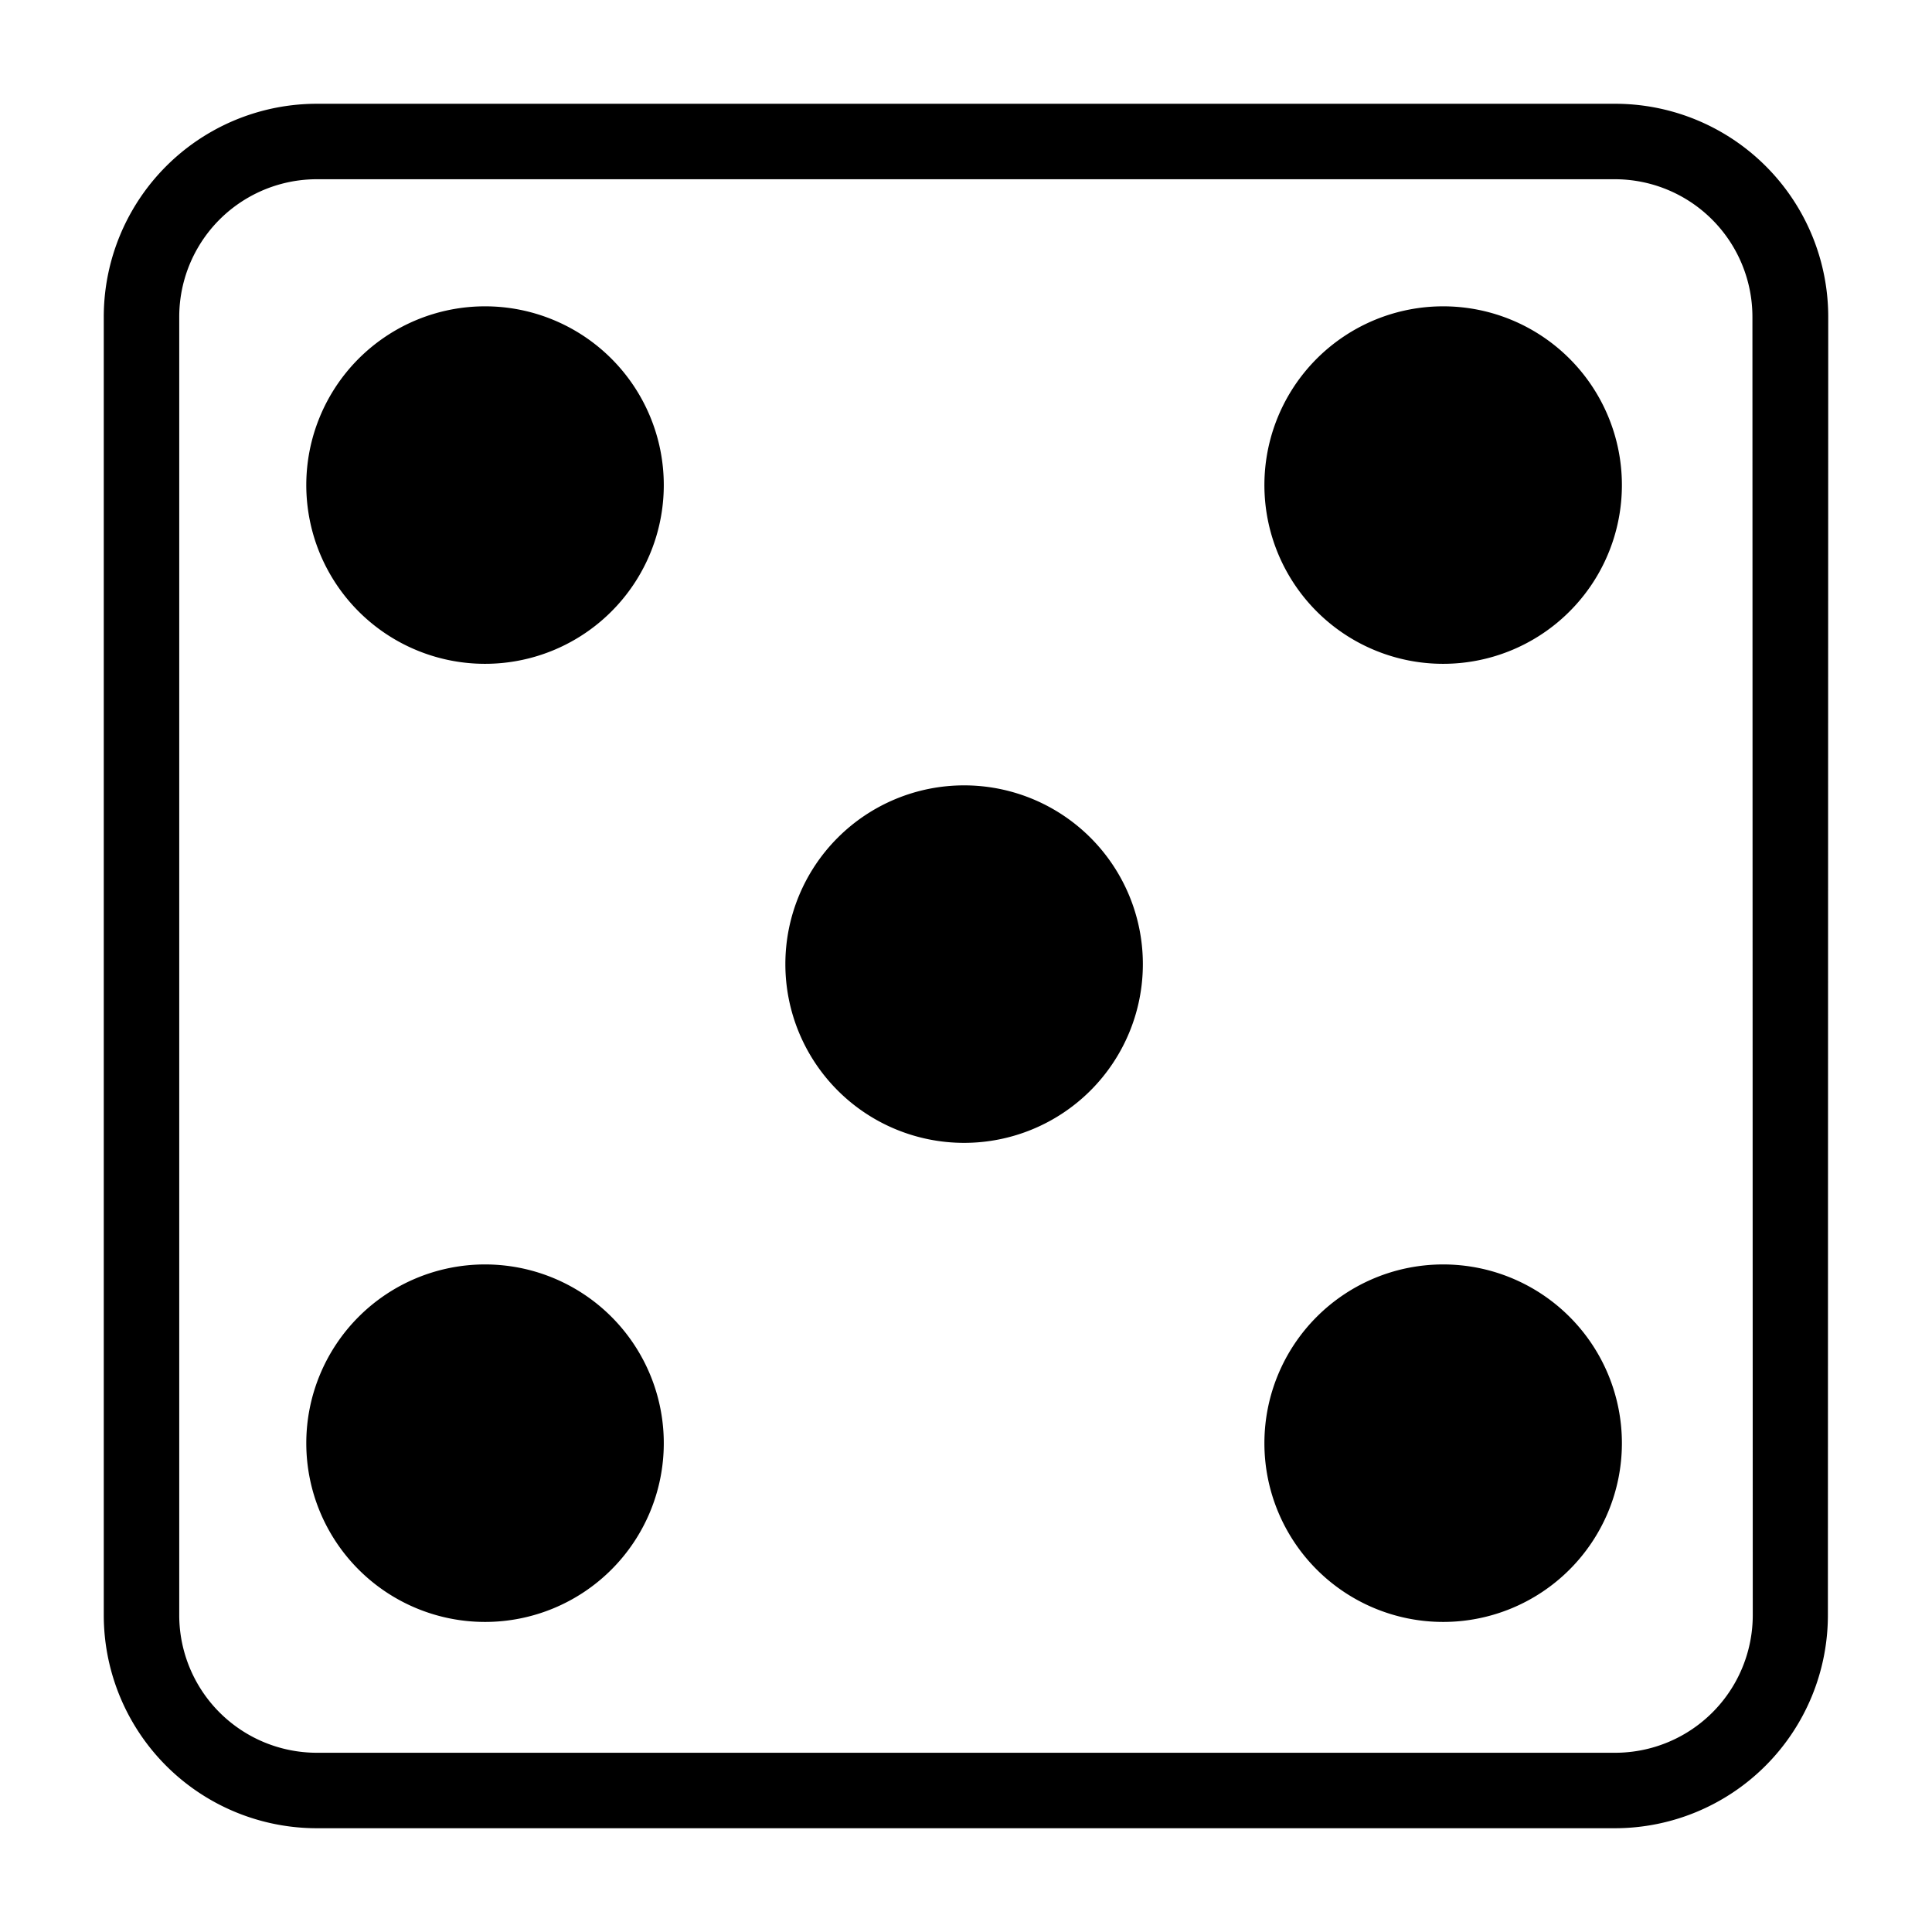 <svg xmlns="http://www.w3.org/2000/svg" xmlns:xlink="http://www.w3.org/1999/xlink" width="512" height="512" viewBox="0 0 512 512"><path fill="currentColor" d="M302.87 255.5a47.37 47.37 0 1 1-47.37-47.37a47.37 47.37 0 0 1 47.37 47.37M128.5 81.18a47.37 47.37 0 1 0 47.41 47.32a47.37 47.37 0 0 0-47.41-47.32m253.91 0a47.37 47.37 0 1 0 47.41 47.32a47.37 47.37 0 0 0-47.32-47.32zM128.5 335.09a47.37 47.37 0 1 0 47.41 47.41a47.37 47.37 0 0 0-47.41-47.41m253.91 0a47.37 47.37 0 1 0 47.41 47.41a47.37 47.37 0 0 0-47.32-47.41zm102 92.93a56.48 56.48 0 0 1-56.39 56.48h-344a56.48 56.48 0 0 1-56.52-56.48v-344A56.48 56.48 0 0 1 83.98 27.5h344a56.48 56.48 0 0 1 56.52 56.48zm-20-344a36.48 36.48 0 0 0-36.39-36.52h-344A36.48 36.48 0 0 0 47.5 83.98v344a36.48 36.48 0 0 0 36.48 36.52h344a36.48 36.48 0 0 0 36.52-36.48z"/></svg>